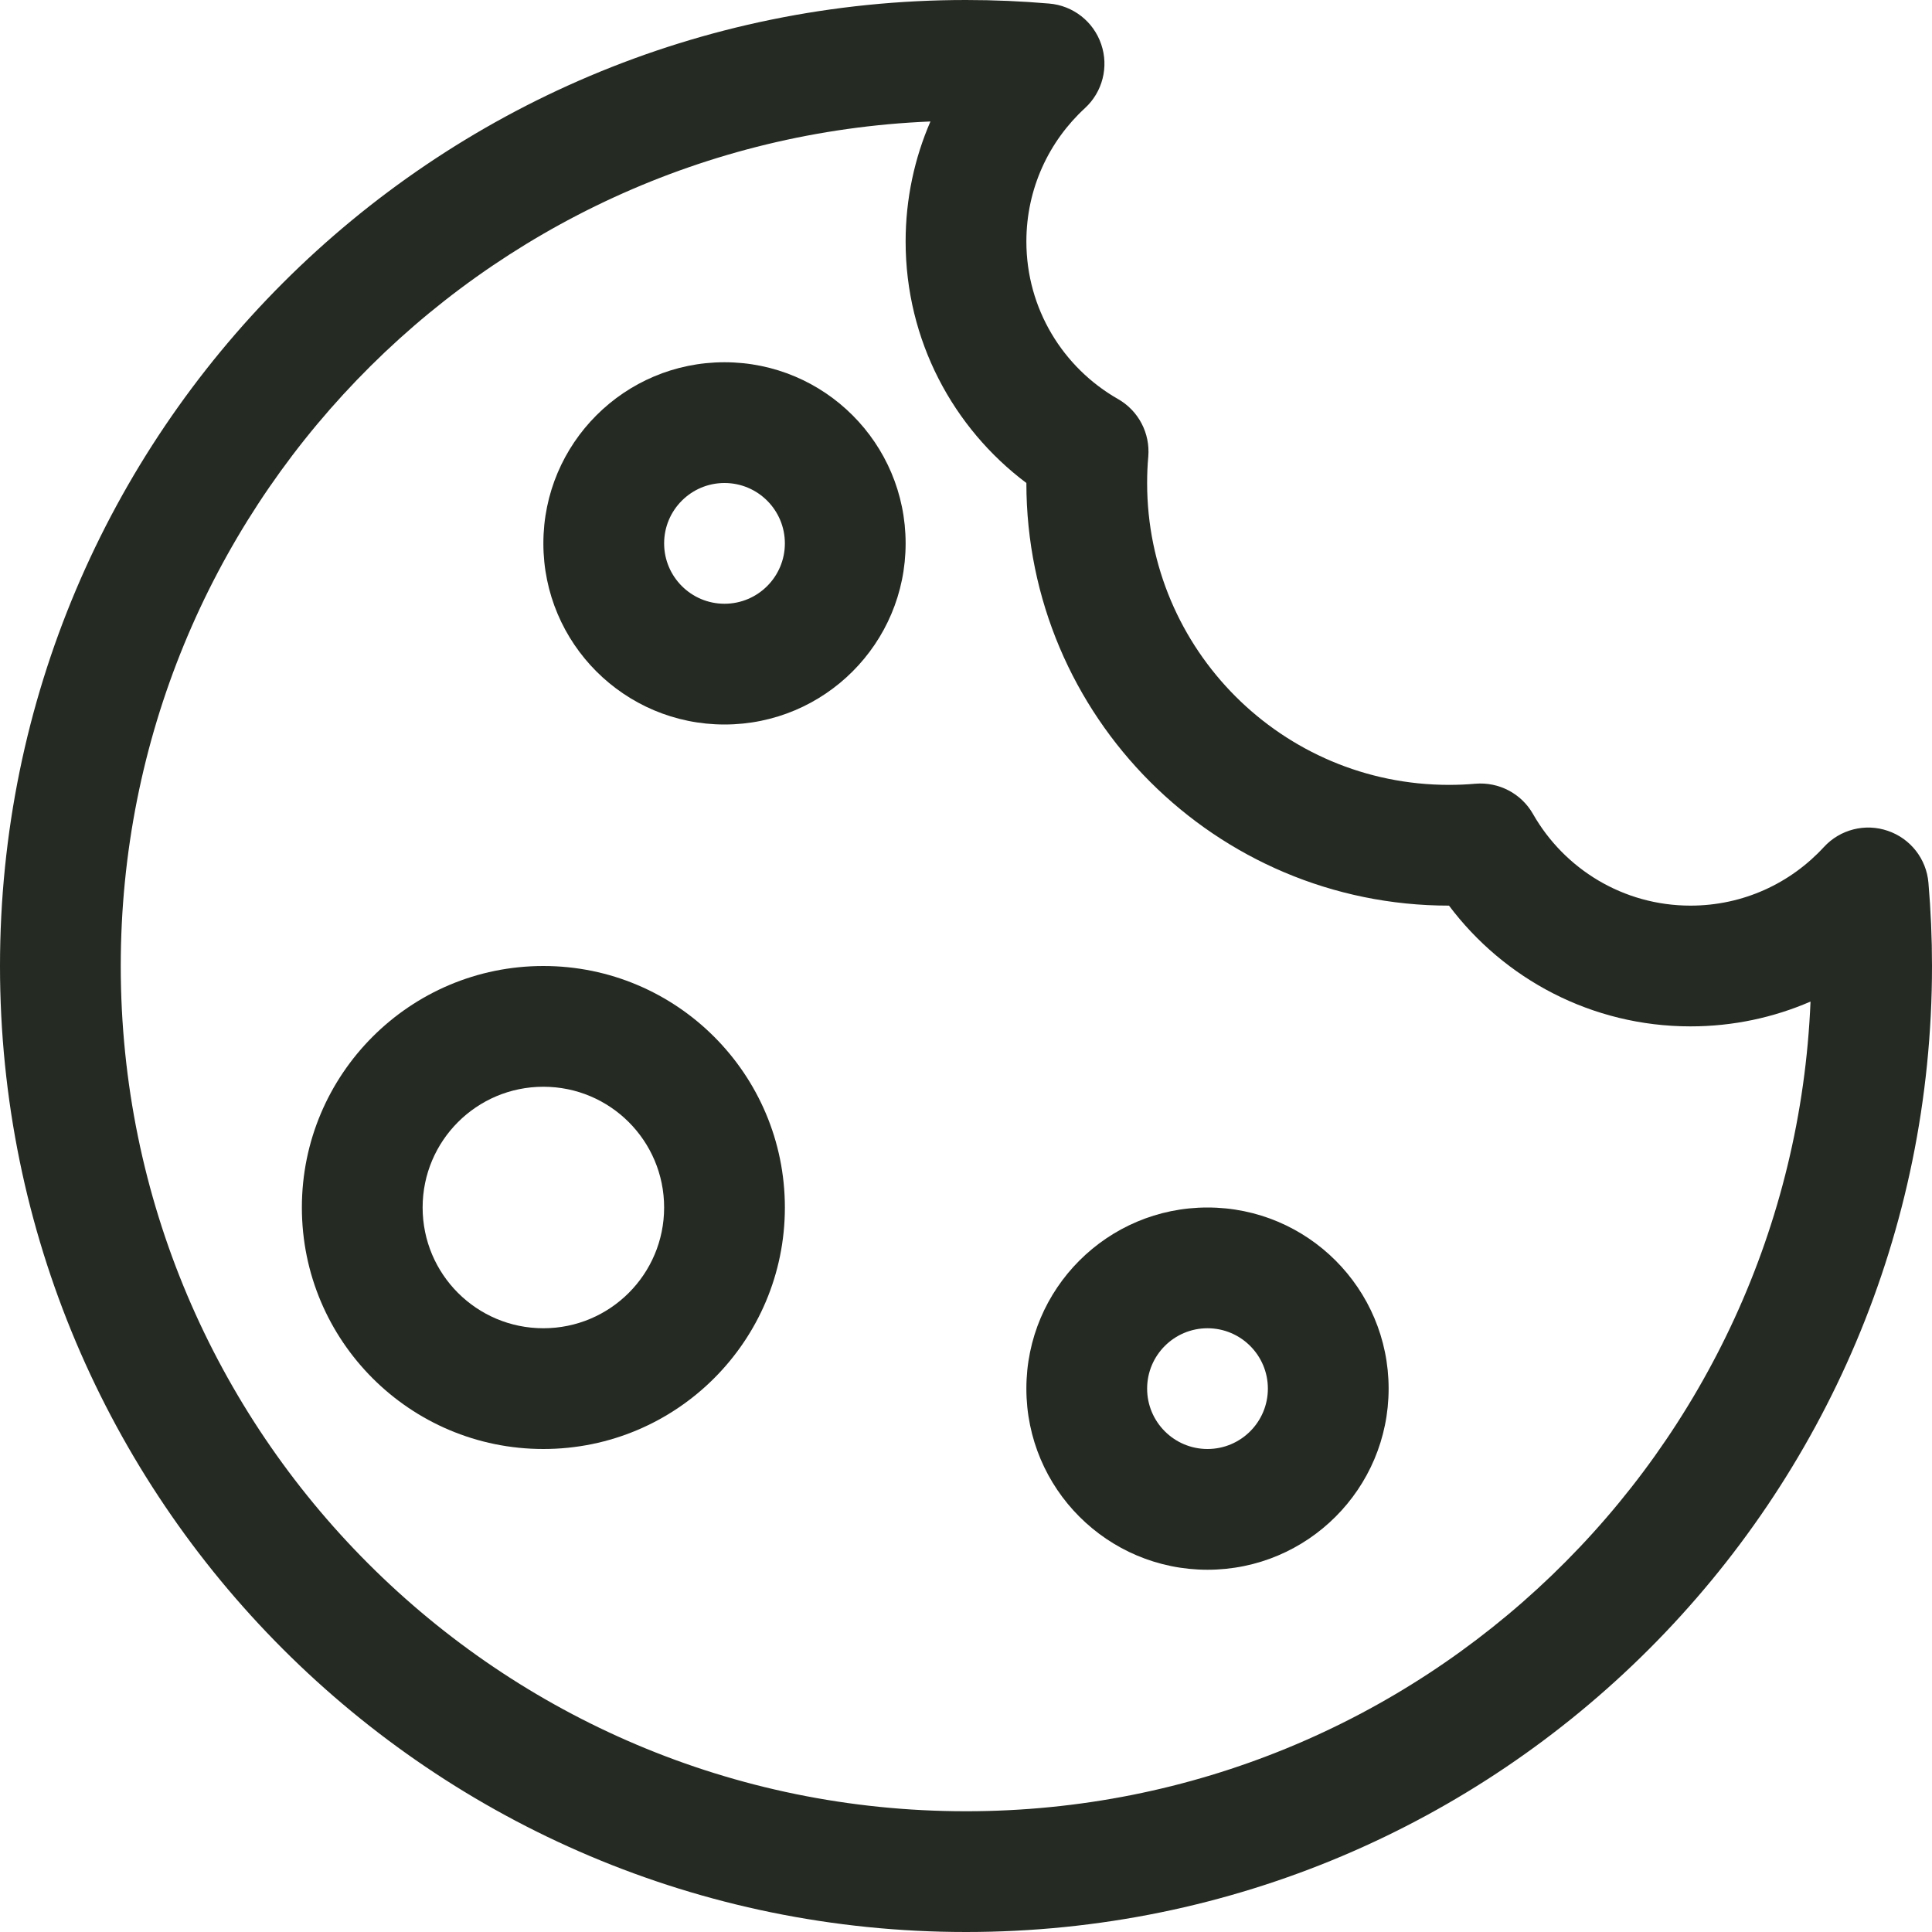 <svg width="32" height="32" viewBox="0 0 32 32" fill="none" xmlns="http://www.w3.org/2000/svg">
<path fill-rule="evenodd" clip-rule="evenodd" d="M9 16C6.791 16 5 17.791 5 20C5 22.209 6.791 24 9 24C11.209 24 13 22.209 13 20C13 17.791 11.209 16 9 16ZM7 20C7 18.895 7.895 18 9 18C10.105 18 11 18.895 11 20C11 21.105 10.105 22 9 22C7.895 22 7 21.105 7 20Z" fill="#252A22"/>
<path fill-rule="evenodd" clip-rule="evenodd" d="M17 23C17 21.343 18.343 20 20 20C21.657 20 23 21.343 23 23C23 24.657 21.657 26 20 26C18.343 26 17 24.657 17 23ZM20 22C19.448 22 19 22.448 19 23C19 23.552 19.448 24 20 24C20.552 24 21 23.552 21 23C21 22.448 20.552 22 20 22Z" fill="#252A22"/>
<path fill-rule="evenodd" clip-rule="evenodd" d="M12 6C10.343 6 9 7.343 9 9C9 10.657 10.343 12 12 12C13.657 12 15 10.657 15 9C15 7.343 13.657 6 12 6ZM11 9C11 8.448 11.448 8 12 8C12.552 8 13 8.448 13 9C13 9.552 12.552 10 12 10C11.448 10 11 9.552 11 9Z" fill="#252A22"/>
<path fill-rule="evenodd" clip-rule="evenodd" d="M16 0C7.163 0 0 7.163 0 16C0 24.837 7.163 32 16 32C24.837 32 32 24.837 32 16C32 15.536 31.98 15.076 31.941 14.622C31.908 14.227 31.644 13.889 31.268 13.761C30.893 13.632 30.477 13.738 30.209 14.03C29.659 14.628 28.874 15 28 15C26.884 15 25.909 14.391 25.391 13.482C25.198 13.143 24.825 12.948 24.436 12.981C24.293 12.994 24.147 13 24 13C21.239 13 19 10.761 19 8C19 7.853 19.006 7.707 19.019 7.564C19.052 7.175 18.857 6.802 18.517 6.609C17.609 6.091 17 5.116 17 4C17 3.126 17.372 2.341 17.97 1.791C18.262 1.523 18.368 1.107 18.239 0.732C18.111 0.356 17.773 0.092 17.378 0.059C16.924 0.02 16.464 0 16 0ZM2 16C2 8.465 7.952 2.321 15.411 2.012C15.147 2.621 15 3.294 15 4C15 5.637 15.787 7.089 17 8C17 11.866 20.134 15 24 15C24.911 16.213 26.363 17 28 17C28.706 17 29.379 16.853 29.988 16.589C29.679 24.048 23.535 30 16 30C8.268 30 2 23.732 2 16Z" fill="#252A22"/>
</svg>
